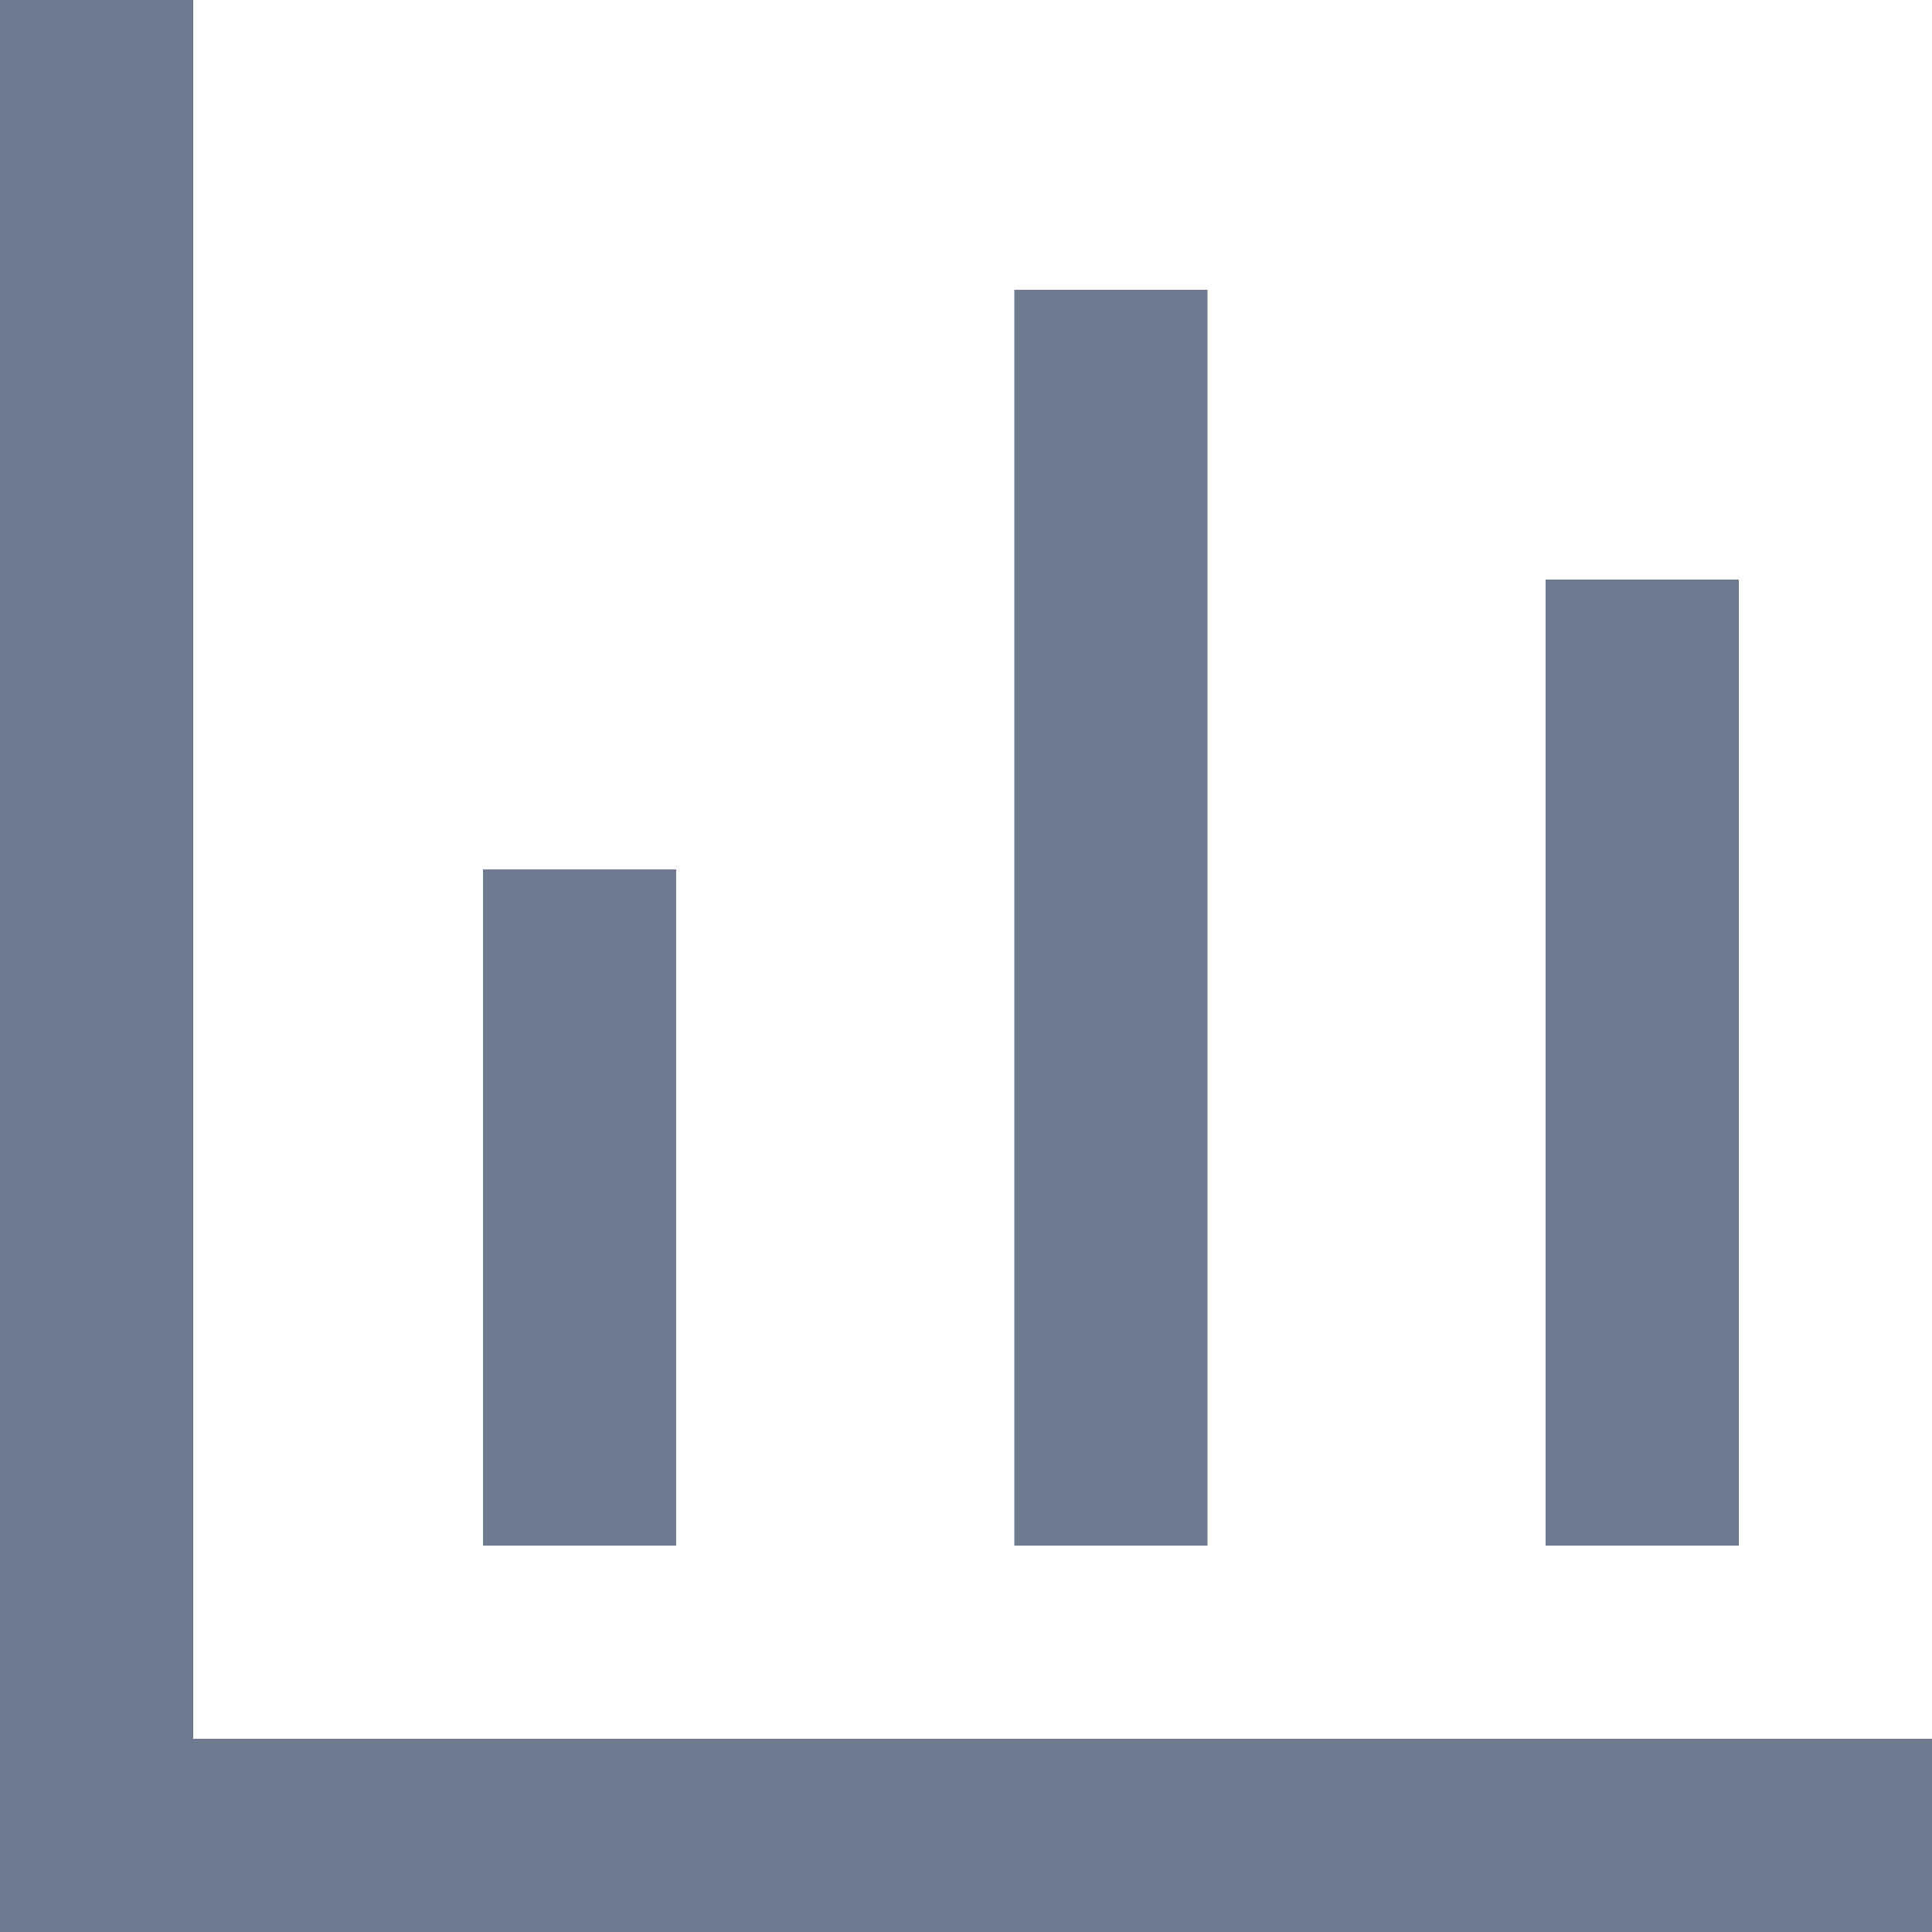 <svg id="图层_1" data-name="图层 1" xmlns="http://www.w3.org/2000/svg" viewBox="0 0 40 40"><defs><style>.cls-1{fill:#6e7a8e;}</style></defs><title>token skyline</title><path class="cls-1" d="M4,36H40v4H0V0H4Zm6-18h4V32H10ZM21,6h4V32H21Zm11,6h4V32H32Z"/></svg>